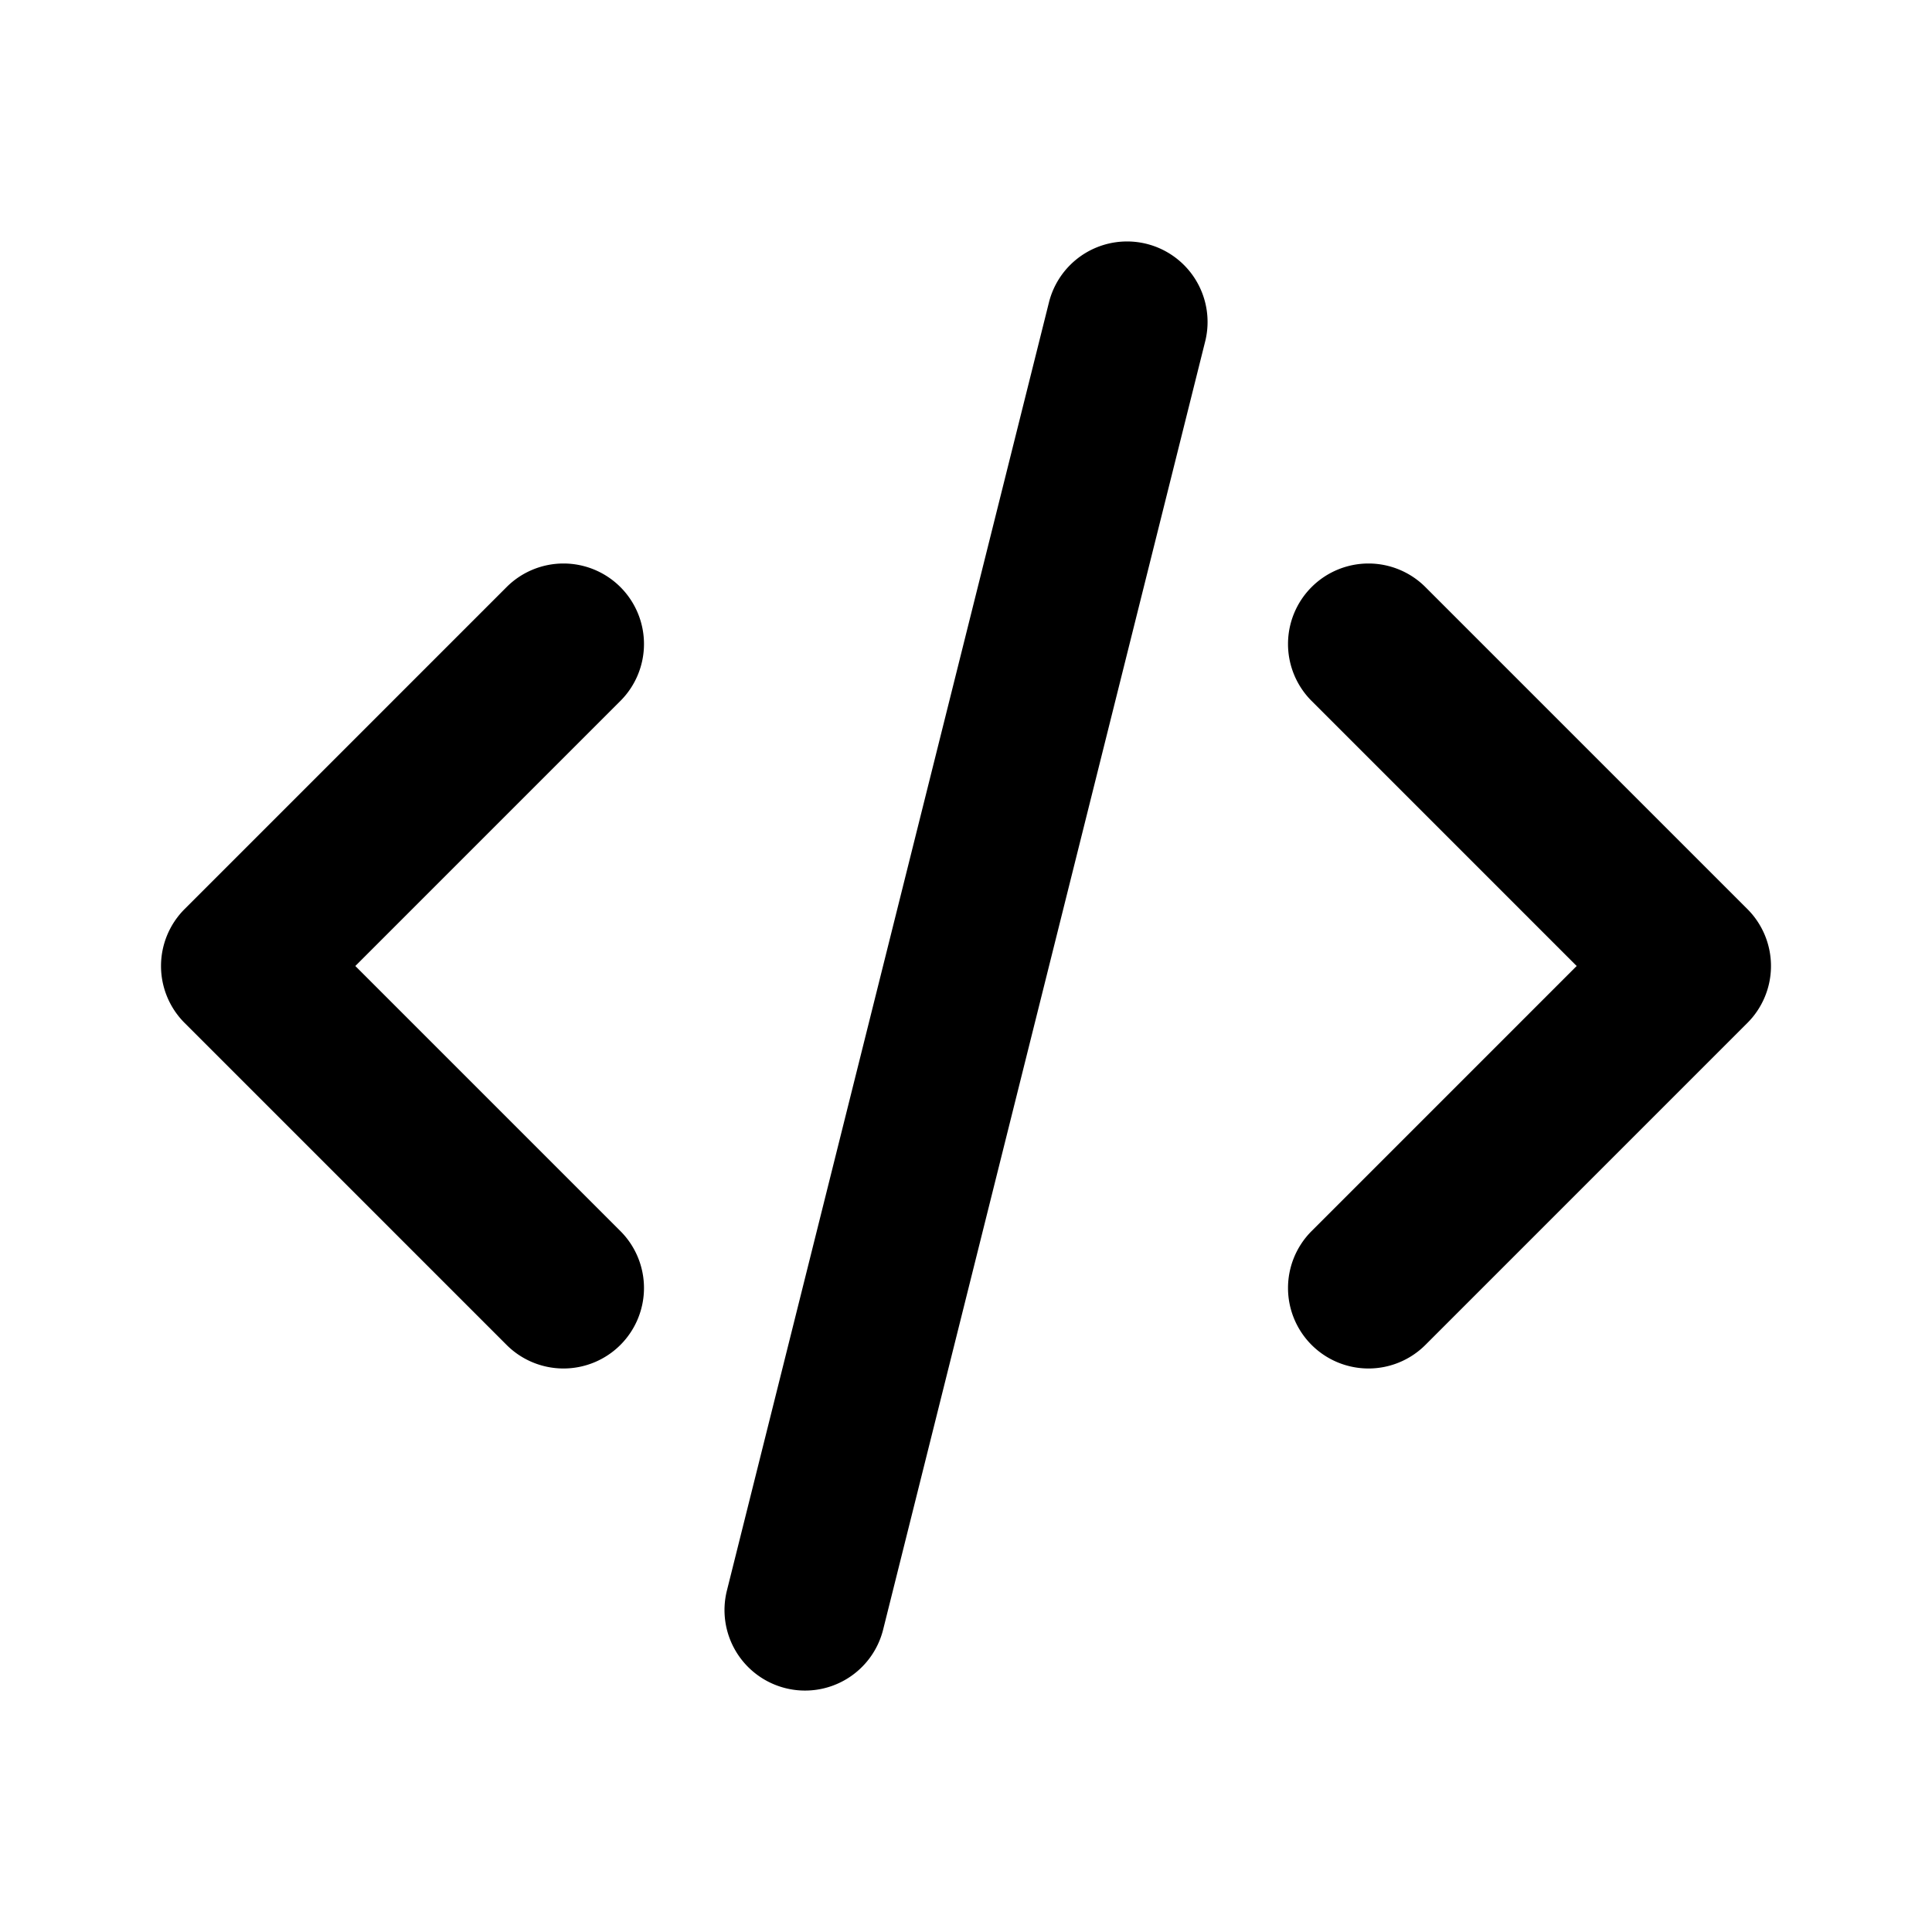 <svg xmlns="http://www.w3.org/2000/svg" width="24" height="24" viewBox="0 0 24 24"><path d="M13.93 3.002a1 1 0 0 0-.9.756l-4 16a1 1 0 0 0 .728 1.213 1 1 0 0 0 1.213-.729l4-16a1 1 0 0 0-.729-1.213 1 1 0 0 0-.312-.027zM7 7a1 1 0 0 0-.707.293l-4 4a1 1 0 0 0 0 1.414l4 4a1 1 0 0 0 1.414 0 1 1 0 0 0 0-1.414L4.414 12l3.293-3.293a1 1 0 0 0 0-1.414A1 1 0 0 0 7 7zm10 0a1 1 0 0 0-.707.293 1 1 0 0 0 0 1.414L19.586 12l-3.293 3.293a1 1 0 0 0 0 1.414 1 1 0 0 0 1.414 0l4-4a1 1 0 0 0 0-1.414l-4-4A1 1 0 0 0 17 7z"/></svg>